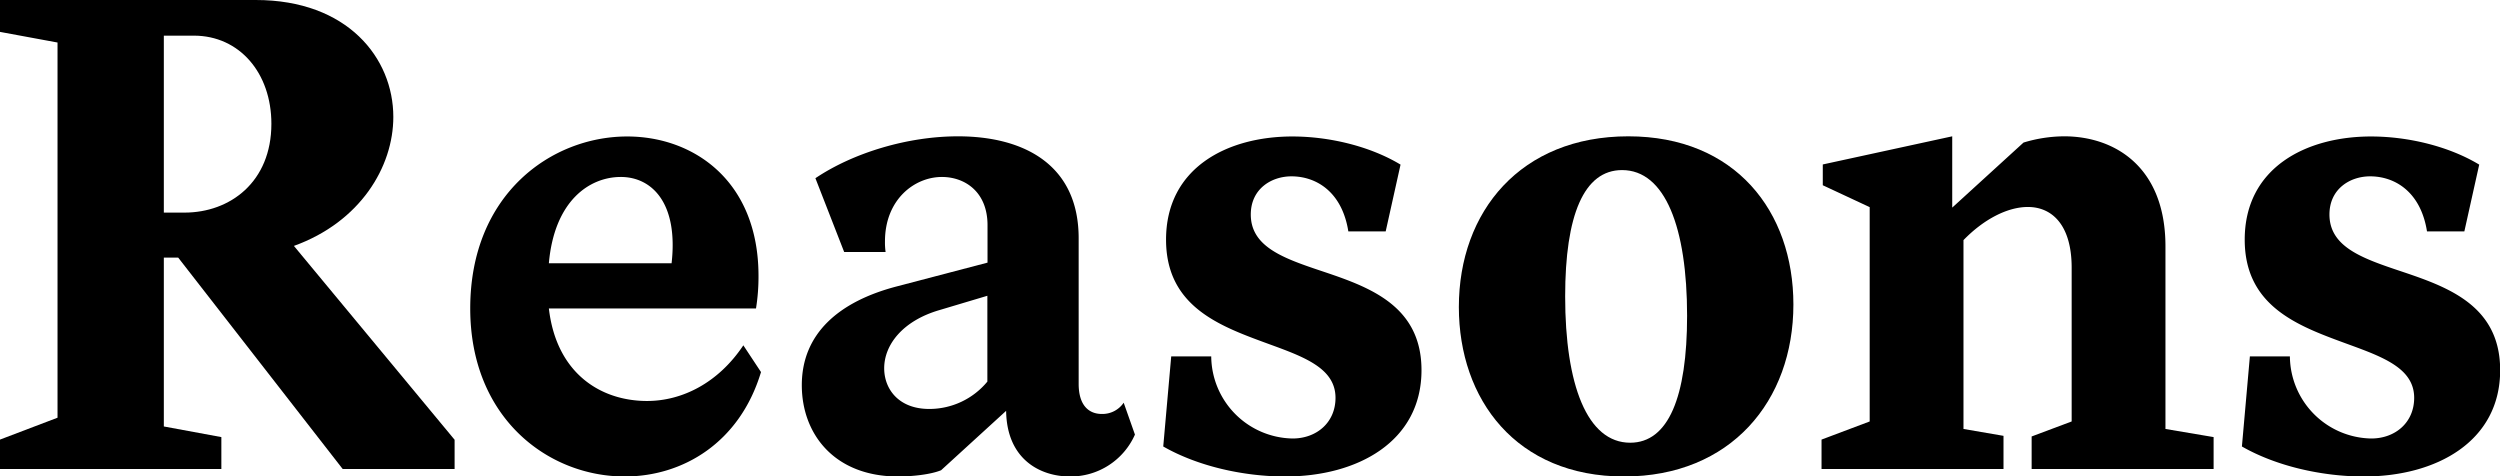 <svg xmlns="http://www.w3.org/2000/svg" width="639.68" height="121.92" viewBox="0 0 639.68 121.92"><path d="M0,112.48l14.72-5.6v-96L0,8.16V0H65.44c23.52,0,35.2,14.88,35.2,29.92,0,12.8-8.48,26.88-25.44,33l41.12,49.6V120H87.68L45.6,65.92H41.92v43.2l14.72,2.72V120H0ZM47.2,54.4c11.68,0,22.24-7.84,22.24-22.72,0-13-8.16-22.56-19.84-22.56H41.92V54.4Z"/><path d="M194.72,95.2c-5.44,18.08-20,26.72-34.88,26.72-19.52,0-39.52-14.88-39.52-43,0-29.28,20.8-44,40.16-44,17,0,33.6,11.36,33.6,35.68a51.15,51.15,0,0,1-.64,8.32h-53c1.92,16.64,13.28,23.68,25.12,23.68,9,0,18.24-4.64,24.64-14.24ZM171.84,67.36c1.76-15.52-5.12-22.08-13-22.08-8,0-17,6.08-18.4,22.08Z"/><path d="M240.8,120.32c-2.72,1.12-7.52,1.6-11,1.6-16.32,0-24.64-10.88-24.64-23.36,0-13.28,9.6-21.44,24.32-25.28l23.2-6.08V57.6c0-8.48-5.76-12.32-11.68-12.32-7,0-14.56,5.76-14.56,16.48a17.44,17.44,0,0,0,.16,2.72H216L208.64,45.6c9.76-6.56,23.68-10.72,36.48-10.72,16.8,0,30.88,7.2,30.88,26.08V98.24c0,5.44,2.56,7.68,5.92,7.68a6.56,6.56,0,0,0,5.6-2.88l2.88,8.16a18,18,0,0,1-16.64,10.72c-7.52,0-16.16-4.32-16.32-16.8Zm11.84-44.64-12.32,3.68c-9.28,2.72-14.08,8.8-14.08,14.88,0,5.28,3.68,10.4,11.52,10.4a19.26,19.26,0,0,0,14.88-7Z"/><path d="M299.68,91.2h10.24a21.19,21.19,0,0,0,20.8,21c6.24,0,11-4.16,11-10.4,0-8.16-9.28-10.88-19.2-14.56-11.68-4.32-24.16-9.6-24.16-25.92,0-18.4,15.68-26.4,32.32-26.4,9.6,0,20,2.56,27.68,7.2L354.56,59.2H345c-1.6-10.08-8.16-14.08-14.56-14.08-5.12,0-10.4,3.2-10.4,9.76,0,7.84,7.52,10.88,16.48,13.92,12.32,4.16,27.2,8.48,27.2,25.92,0,18.24-16.32,27.2-34.88,27.2-10.88,0-22.56-2.72-31.2-7.68Z"/><path d="M458.88,77.92c0,24.64-16,44-43.36,44-27.52,0-42.24-19.68-42.24-43.36,0-24.48,15.84-43.68,43.36-43.68C444,34.88,458.88,54.08,458.88,77.92Zm-27.2,2.88c0-22.56-5.6-37.28-16.64-37.28-9.76,0-14.56,11.52-14.56,32.32,0,22.56,5.6,37.44,16.64,37.44C426.88,113.28,431.68,101.6,431.68,80.8Z"/><path d="M466.08,112.48l12.32-4.64V53l-12-5.6V42.08l33.12-7.2V53.12l18.24-16.64a36.29,36.29,0,0,1,10.4-1.6c12.8,0,25.92,7.68,25.92,28.16v46.72l12.32,2.08V120H519.84v-8.32l10.24-3.84V68.48c0-10.88-5-15.52-11.2-15.52-5.28,0-11.36,3.2-16.48,8.48v48.32l10.24,1.76V120H466.08Z"/><path d="M575.68,91.2h10.24a21.19,21.19,0,0,0,20.8,21c6.24,0,11-4.16,11-10.4,0-8.16-9.28-10.88-19.2-14.56-11.68-4.32-24.16-9.6-24.16-25.92,0-18.4,15.68-26.4,32.32-26.4,9.6,0,20,2.56,27.68,7.2L630.56,59.2H621c-1.6-10.08-8.16-14.08-14.56-14.08-5.12,0-10.4,3.2-10.4,9.76,0,7.84,7.52,10.88,16.48,13.92,12.32,4.16,27.2,8.48,27.2,25.92,0,18.24-16.32,27.2-34.88,27.2-10.88,0-22.56-2.72-31.2-7.68Z"/></svg>